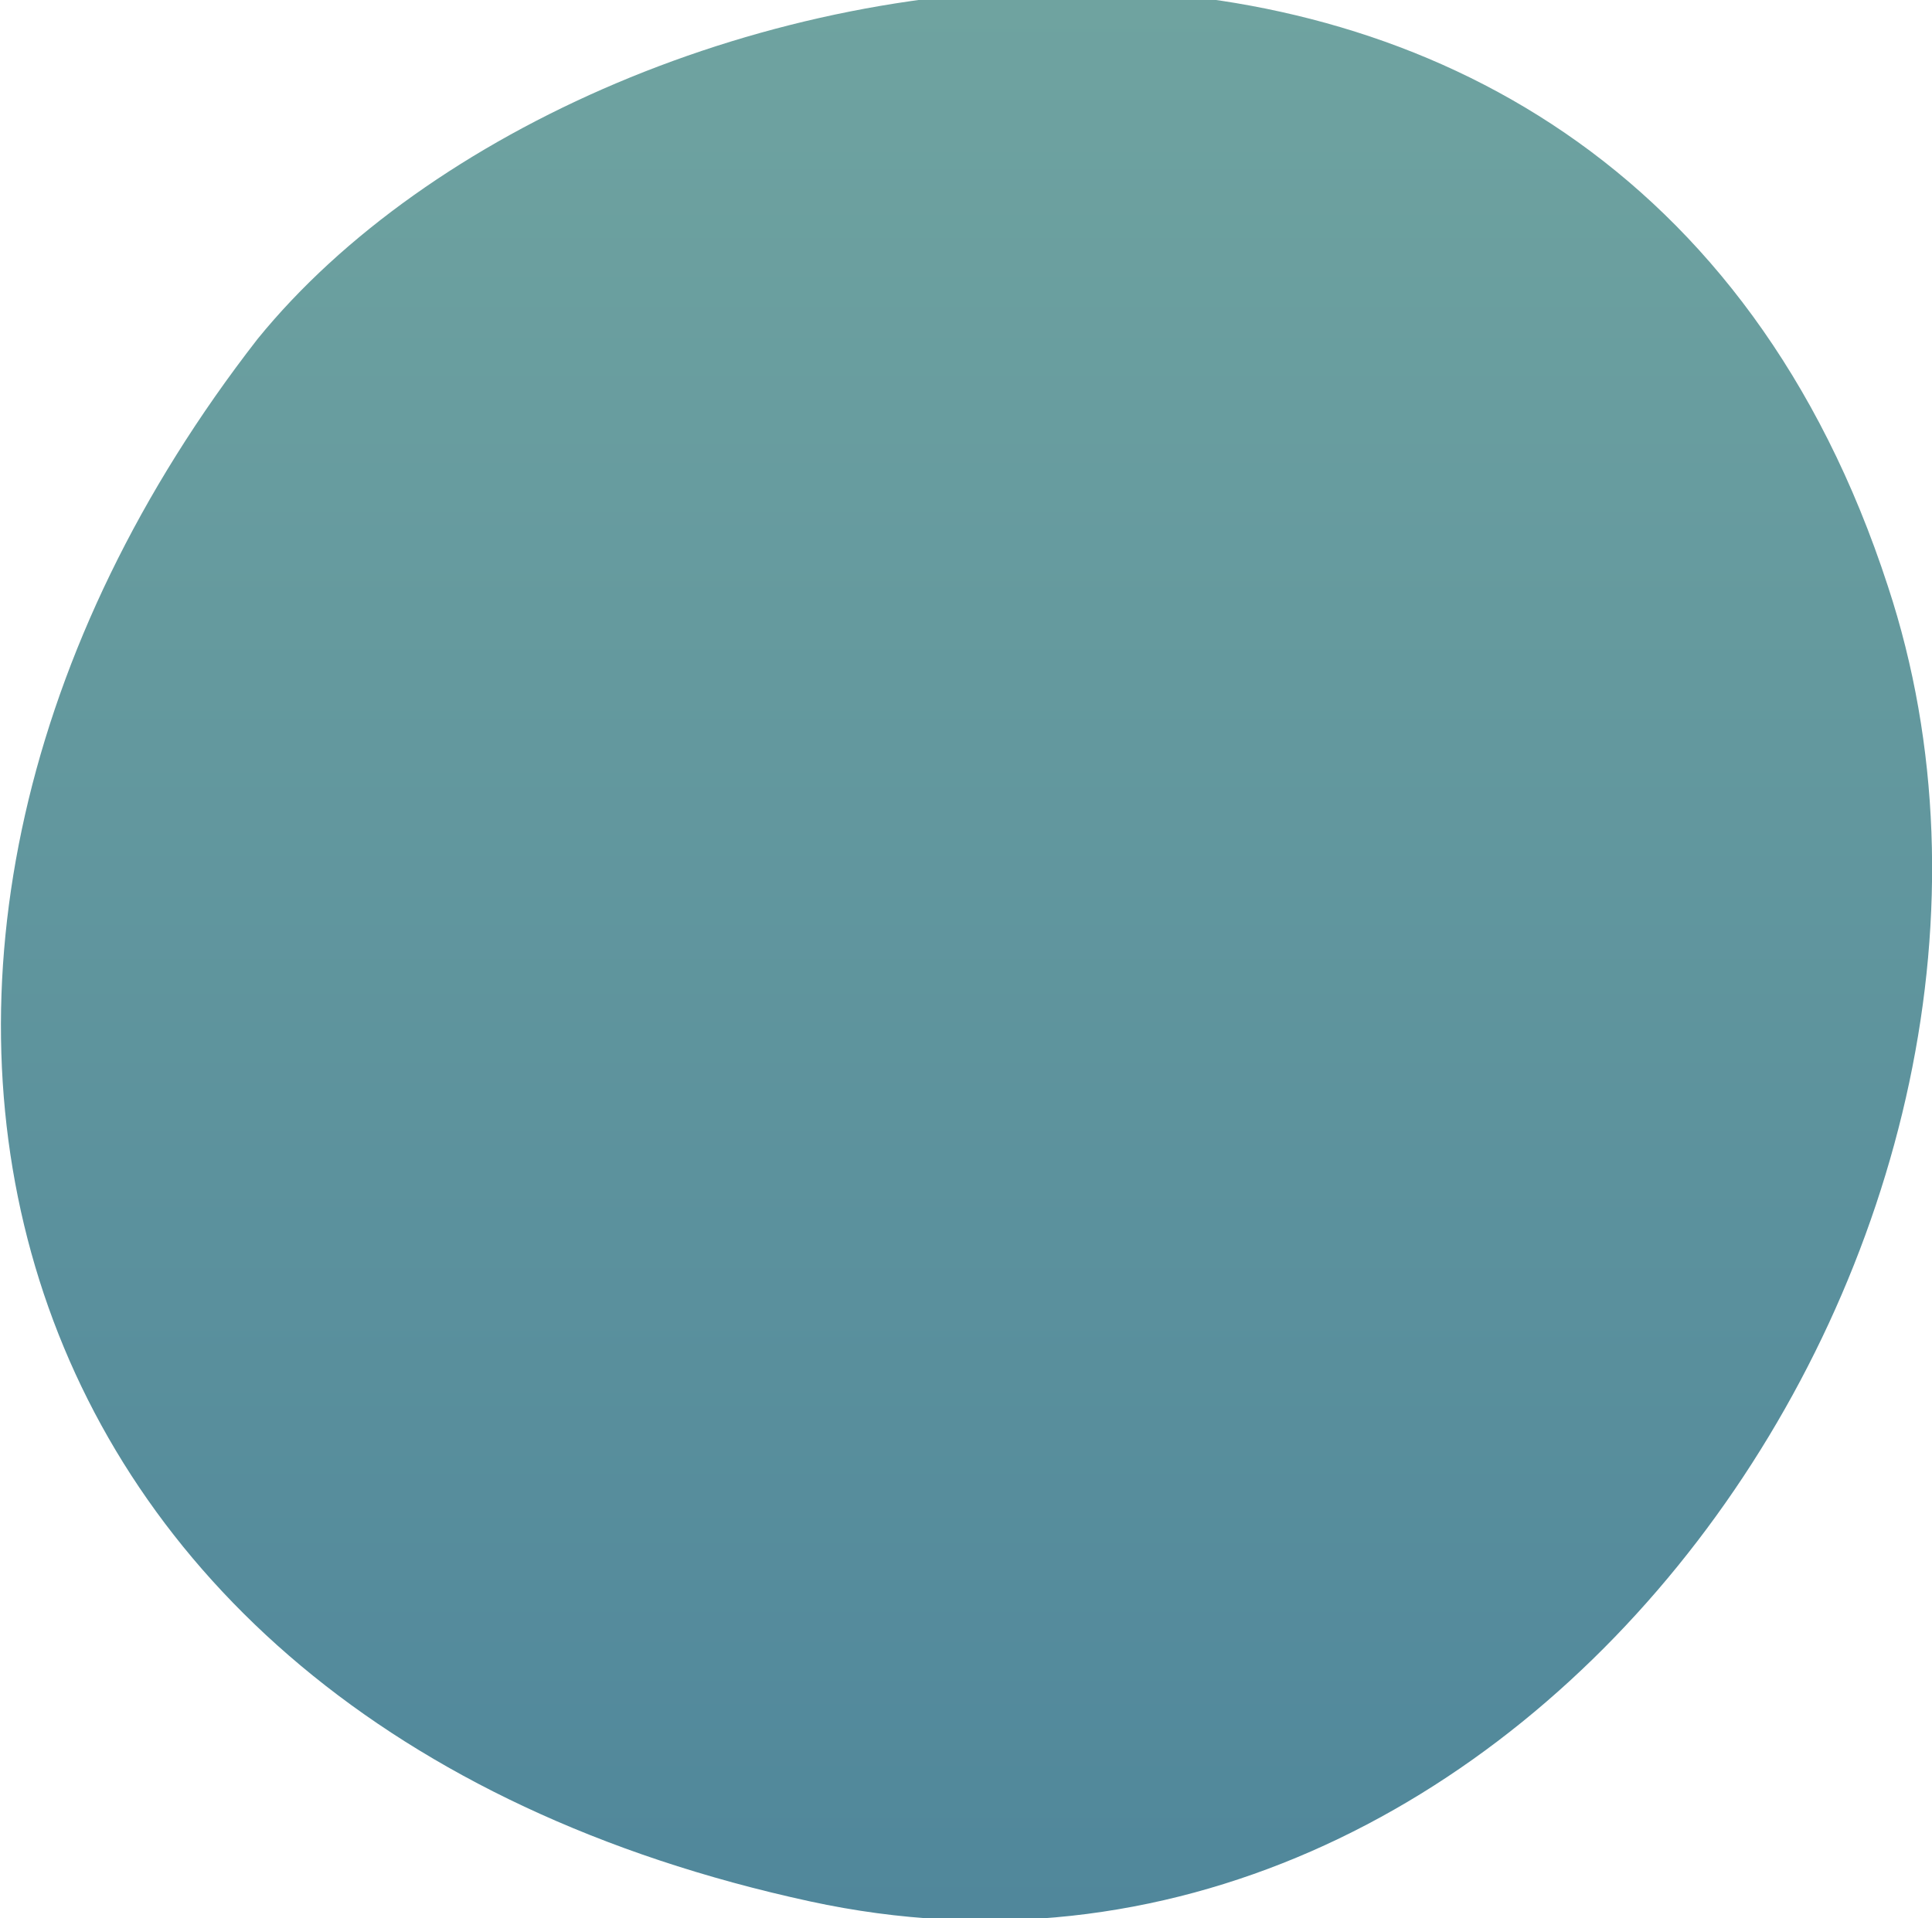 <svg xmlns="http://www.w3.org/2000/svg" xmlns:xlink="http://www.w3.org/1999/xlink" viewBox="0 0 5.7 5.66"><defs><style>.cls-1{fill:url(#linear-gradient);}</style><linearGradient id="linear-gradient" x1="2.85" x2="2.85" y2="5.66" gradientUnits="userSpaceOnUse"><stop offset="0" stop-color="#6fa3a0"/><stop offset="1" stop-color="#50879b"/></linearGradient></defs><title>ButtonTop</title><g id="Layer_2" data-name="Layer 2"><g id="HabitVector_copy" data-name="HabitVector copy"><path id="ButtonTop" class="cls-1" d="M2.39,5.61C-.1,5.07-.64,2.8.76,1c1-1.23,4-1.76,4.81.73C6.19,3.61,4.51,6.07,2.39,5.61Z"/></g></g></svg>